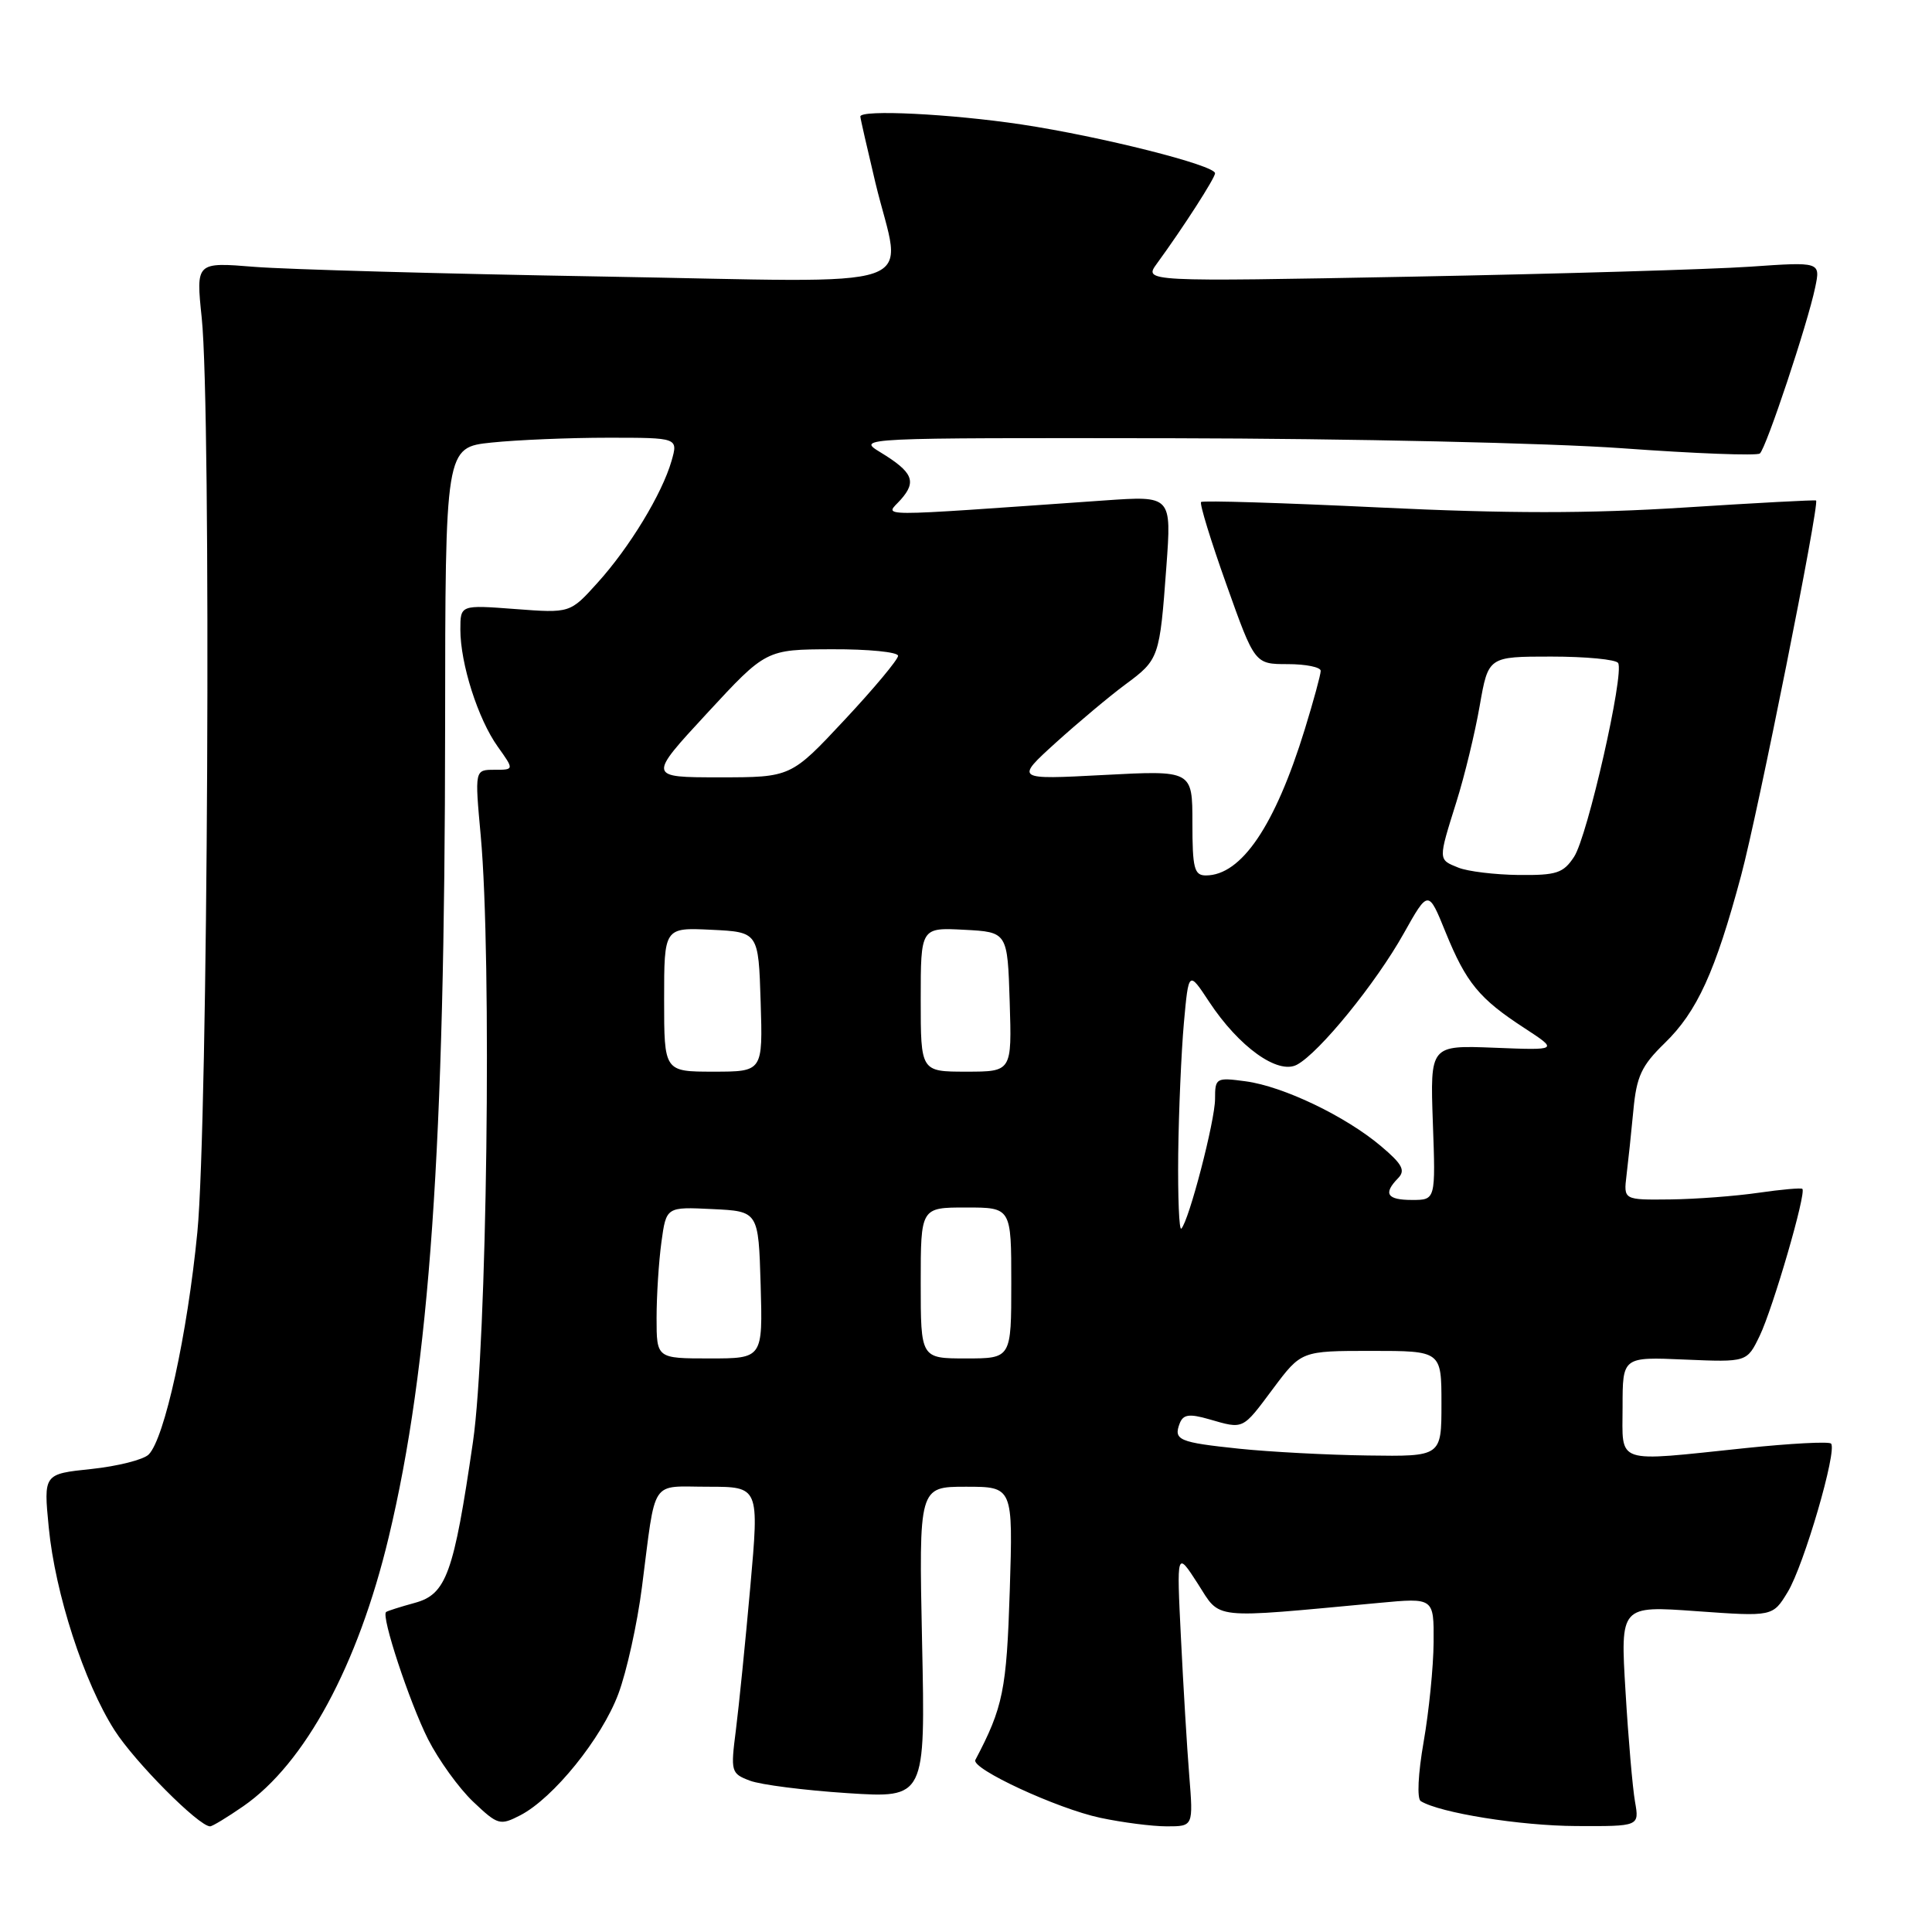 <?xml version="1.0" encoding="UTF-8" standalone="no"?>
<!DOCTYPE svg PUBLIC "-//W3C//DTD SVG 1.1//EN" "http://www.w3.org/Graphics/SVG/1.1/DTD/svg11.dtd" >
<svg xmlns="http://www.w3.org/2000/svg" xmlns:xlink="http://www.w3.org/1999/xlink" version="1.1" viewBox="0 0 256 256">
 <g >
 <path fill="currentColor"
d=" M 32.23 239.34 C 40.41 233.68 47.44 220.66 51.50 203.71 C 56.94 181.00 58.95 152.10 58.98 96.39 C 59.00 59.28 59.00 59.28 65.15 58.64 C 68.53 58.29 75.47 58.00 80.58 58.00 C 89.86 58.00 89.86 58.00 88.98 61.08 C 87.73 65.43 83.41 72.55 79.15 77.25 C 75.54 81.25 75.54 81.25 68.27 80.70 C 61.00 80.15 61.00 80.15 61.00 83.42 C 61.00 87.94 63.33 95.26 65.95 98.93 C 68.14 102.00 68.14 102.00 65.52 102.00 C 62.90 102.00 62.90 102.00 63.70 110.75 C 65.19 127.02 64.53 178.28 62.67 191.06 C 60.12 208.55 59.14 211.25 54.96 212.39 C 53.06 212.91 51.35 213.45 51.16 213.60 C 50.47 214.11 54.25 225.55 56.72 230.46 C 58.13 233.23 60.82 236.96 62.70 238.74 C 65.97 241.84 66.25 241.92 68.95 240.53 C 73.33 238.26 79.73 230.34 81.93 224.46 C 83.03 221.53 84.44 215.16 85.06 210.31 C 86.95 195.65 86.06 197.00 93.82 197.00 C 100.60 197.00 100.60 197.00 99.42 210.25 C 98.77 217.54 97.91 226.08 97.51 229.23 C 96.80 234.77 96.86 235.00 99.37 235.95 C 100.79 236.49 106.61 237.23 112.29 237.60 C 122.62 238.27 122.62 238.27 122.18 217.63 C 121.75 197.00 121.75 197.00 127.99 197.00 C 134.23 197.00 134.23 197.00 133.80 210.75 C 133.38 223.93 132.92 226.22 129.24 233.20 C 128.63 234.35 140.09 239.66 145.80 240.87 C 148.71 241.49 152.68 242.00 154.61 242.00 C 158.12 242.00 158.12 242.00 157.58 235.25 C 157.28 231.54 156.79 223.32 156.48 217.00 C 155.91 205.50 155.91 205.50 158.71 209.84 C 161.81 214.67 160.17 214.49 182.75 212.39 C 190.00 211.71 190.00 211.71 189.96 217.61 C 189.94 220.85 189.34 226.79 188.64 230.80 C 187.90 235.04 187.74 238.34 188.26 238.66 C 190.79 240.22 201.46 241.93 208.86 241.96 C 217.22 242.00 217.22 242.00 216.65 238.75 C 216.33 236.96 215.76 230.38 215.39 224.13 C 214.70 212.76 214.70 212.76 224.80 213.49 C 234.90 214.21 234.90 214.21 236.88 210.95 C 239.03 207.42 243.48 192.15 242.62 191.28 C 242.32 190.99 237.23 191.26 231.29 191.88 C 213.74 193.71 215.00 194.14 215.00 186.40 C 215.00 179.79 215.00 179.79 223.24 180.15 C 231.48 180.50 231.48 180.50 233.17 177.00 C 234.93 173.34 239.39 158.02 238.82 157.53 C 238.65 157.38 236.03 157.61 233.00 158.05 C 229.97 158.49 224.72 158.89 221.31 158.93 C 215.13 159.00 215.13 159.00 215.52 155.75 C 215.74 153.96 216.15 150.09 216.43 147.13 C 216.85 142.61 217.51 141.21 220.56 138.24 C 224.88 134.05 227.28 128.79 230.71 116.00 C 232.94 107.68 241.11 66.80 240.64 66.32 C 240.55 66.22 232.69 66.64 223.19 67.25 C 210.49 68.06 199.75 68.06 182.72 67.24 C 169.97 66.63 159.36 66.30 159.15 66.52 C 158.93 66.74 160.44 71.66 162.51 77.46 C 166.26 88.00 166.26 88.00 170.63 88.00 C 173.03 88.00 175.00 88.40 175.00 88.89 C 175.00 89.39 174.05 92.87 172.89 96.64 C 168.95 109.42 164.49 116.00 159.78 116.00 C 158.24 116.00 158.00 115.04 158.00 109.04 C 158.00 102.07 158.00 102.07 146.25 102.69 C 134.50 103.31 134.50 103.31 139.91 98.40 C 142.89 95.71 147.03 92.24 149.11 90.70 C 153.59 87.39 153.66 87.19 154.55 75.09 C 155.24 65.69 155.24 65.69 146.37 66.31 C 114.76 68.52 117.29 68.53 119.35 66.21 C 121.50 63.79 120.97 62.56 116.64 59.92 C 113.52 58.02 113.71 58.01 155.50 58.07 C 178.86 58.11 205.27 58.70 215.00 59.40 C 224.62 60.10 232.81 60.41 233.19 60.09 C 234.03 59.38 239.53 42.86 240.52 38.09 C 241.23 34.69 241.23 34.69 231.86 35.34 C 226.71 35.69 206.53 36.29 187.02 36.66 C 151.54 37.33 151.54 37.33 153.30 34.92 C 156.82 30.09 161.00 23.59 161.00 22.96 C 161.00 21.89 145.87 18.08 135.34 16.49 C 126.01 15.09 114.00 14.49 114.00 15.44 C 114.00 15.68 114.90 19.61 115.99 24.19 C 119.52 38.89 123.86 37.40 79.75 36.64 C 58.71 36.28 38.00 35.70 33.73 35.36 C 25.96 34.73 25.96 34.73 26.73 42.12 C 28.01 54.37 27.56 148.91 26.15 163.28 C 24.83 176.80 21.80 190.63 19.70 192.73 C 19.01 193.42 15.59 194.28 12.11 194.65 C 5.77 195.31 5.77 195.31 6.46 202.40 C 7.31 211.15 11.13 222.93 15.18 229.27 C 17.87 233.48 26.34 242.00 27.84 242.00 C 28.14 242.00 30.12 240.80 32.23 239.34 Z  M 164.18 191.96 C 156.19 191.12 155.47 190.82 156.32 188.60 C 156.78 187.42 157.58 187.30 160.19 188.05 C 164.84 189.39 164.58 189.51 168.69 184.00 C 172.43 179.00 172.43 179.00 181.71 179.00 C 191.00 179.00 191.00 179.00 191.00 186.00 C 191.00 193.00 191.00 193.00 181.25 192.86 C 175.89 192.79 168.21 192.38 164.18 191.96 Z  M 87.00 174.64 C 87.00 171.69 87.29 167.17 87.64 164.60 C 88.28 159.91 88.28 159.91 94.39 160.21 C 100.50 160.50 100.50 160.50 100.79 170.25 C 101.07 180.00 101.07 180.00 94.04 180.00 C 87.00 180.00 87.00 180.00 87.00 174.64 Z  M 122.00 170.00 C 122.00 160.00 122.00 160.00 128.00 160.00 C 134.00 160.00 134.00 160.00 134.00 170.00 C 134.00 180.00 134.00 180.00 128.00 180.00 C 122.00 180.00 122.00 180.00 122.00 170.00 Z  M 156.12 152.92 C 156.19 147.19 156.53 139.38 156.87 135.56 C 157.50 128.62 157.50 128.62 160.21 132.73 C 164.16 138.72 169.33 142.43 171.85 141.08 C 174.81 139.50 182.32 130.27 186.00 123.69 C 189.26 117.88 189.26 117.88 191.55 123.53 C 194.28 130.23 196.00 132.33 202.00 136.23 C 206.50 139.17 206.50 139.17 198.00 138.83 C 189.50 138.50 189.50 138.50 189.86 148.75 C 190.23 159.00 190.23 159.00 187.11 159.00 C 183.78 159.00 183.25 158.17 185.25 156.12 C 186.26 155.09 185.82 154.26 183.00 151.88 C 178.31 147.91 170.05 143.95 165.06 143.28 C 161.13 142.75 161.00 142.83 161.00 145.62 C 161.00 148.50 157.54 161.79 156.53 162.80 C 156.24 163.09 156.06 158.65 156.12 152.92 Z  M 88.00 132.45 C 88.00 122.90 88.00 122.90 94.25 123.20 C 100.50 123.50 100.50 123.50 100.79 132.75 C 101.08 142.00 101.08 142.00 94.54 142.00 C 88.00 142.00 88.00 142.00 88.00 132.45 Z  M 122.00 132.45 C 122.00 122.90 122.00 122.90 127.75 123.20 C 133.50 123.50 133.50 123.50 133.79 132.75 C 134.08 142.00 134.08 142.00 128.04 142.00 C 122.00 142.00 122.00 142.00 122.00 132.45 Z  M 193.25 114.97 C 190.54 113.88 190.54 114.04 192.98 106.26 C 194.06 102.83 195.45 97.09 196.07 93.51 C 197.21 87.00 197.21 87.00 205.54 87.00 C 210.13 87.00 214.12 87.38 214.41 87.85 C 215.26 89.23 210.36 110.80 208.58 113.52 C 207.15 115.70 206.26 115.99 201.23 115.94 C 198.08 115.90 194.49 115.47 193.25 114.97 Z  M 93.67 94.53 C 101.50 86.06 101.50 86.06 110.25 86.03 C 115.06 86.01 119.00 86.40 119.00 86.90 C 119.00 87.39 115.81 91.22 111.90 95.40 C 104.80 103.00 104.80 103.00 95.32 103.00 C 85.84 103.00 85.84 103.00 93.67 94.53 Z "/>
</g>
</svg>